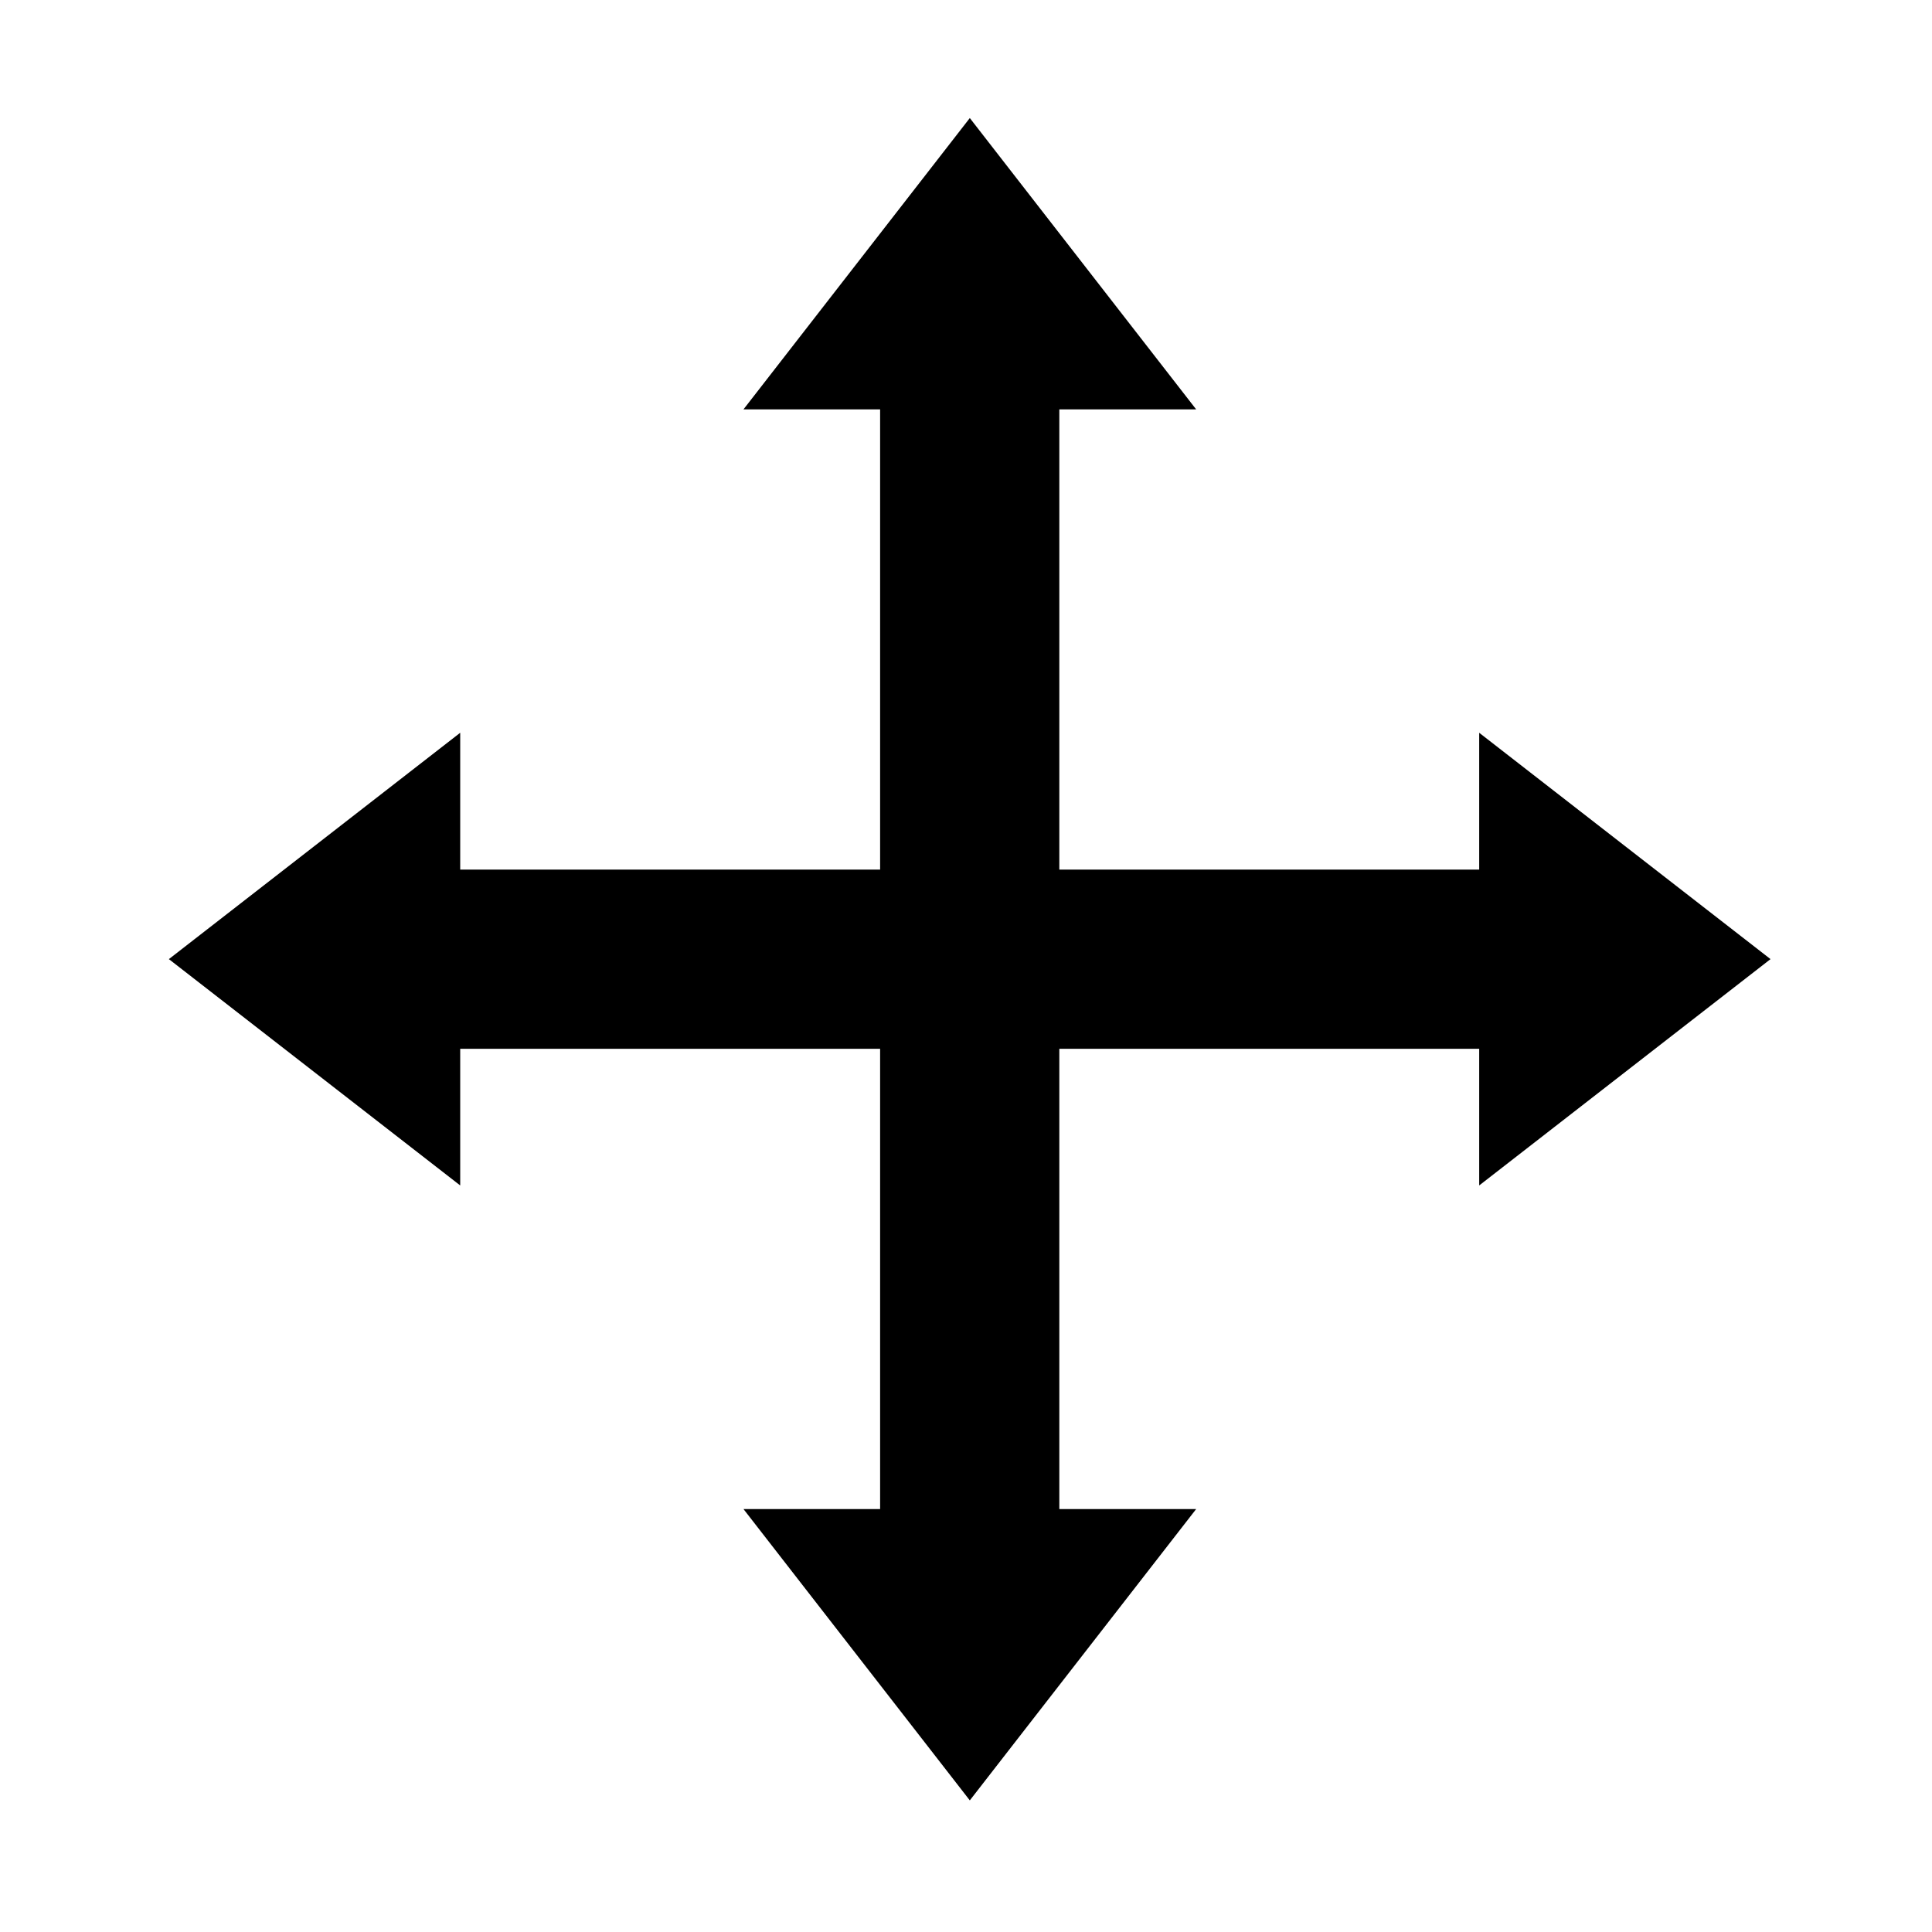 <?xml version="1.0" encoding="UTF-8" standalone="no"?>
<!-- Created with Inkscape (http://www.inkscape.org/) -->

<svg
   xmlns:dc="http://purl.org/dc/elements/1.1/"
   xmlns:cc="http://creativecommons.org/ns#"
   xmlns:rdf="http://www.w3.org/1999/02/22-rdf-syntax-ns#"
   xmlns:svg="http://www.w3.org/2000/svg"
   xmlns="http://www.w3.org/2000/svg"
   xmlns:sodipodi="http://sodipodi.sourceforge.net/DTD/sodipodi-0.dtd"
   xmlns:inkscape="http://www.inkscape.org/namespaces/inkscape"
   width="100mm"
   height="100mm"
   viewBox="0 0 100 100"
   version="1.1"
   id="svg8"
   inkscape:version="0.92.3 (2405546, 2018-03-11)"
   sodipodi:docname="painting_move.svg">
  <defs
     id="defs2" />
  <sodipodi:namedview
     id="base"
     pagecolor="#ffffff"
     bordercolor="#666666"
     borderopacity="1.0"
     inkscape:pageopacity="0.0"
     inkscape:pageshadow="2"
     inkscape:zoom="0.49497475"
     inkscape:cx="-524.41307"
     inkscape:cy="-247.92809"
     inkscape:document-units="mm"
     inkscape:current-layer="layer1"
     showgrid="false"
     inkscape:snap-global="false"
     inkscape:window-width="1920"
     inkscape:window-height="1017"
     inkscape:window-x="-8"
     inkscape:window-y="-8"
     inkscape:window-maximized="1" />
  <g
     inkscape:label="Camada 1"
     inkscape:groupmode="layer"
     id="layer1"
     transform="translate(0,-197)">
    <g
       id="g4814"
       transform="translate(0.079,-1.058)">
      <path
         inkscape:transform-center-x="-1.084316e-006"
         transform="matrix(0.471,0,0,0.35,26.83,144.321)"
         inkscape:transform-center-y="-2.0777129"
         d="m 69.988,211.574 -20.543,0 -20.543,0 10.271,-17.791 10.271,-17.791 10.271,17.791 z"
         inkscape:randomized="0"
         inkscape:rounded="0"
         inkscape:flatsided="false"
         sodipodi:arg2="1.5707963"
         sodipodi:arg1="0.52359878"
         sodipodi:r2="11.860414"
         sodipodi:r1="23.720829"
         sodipodi:cy="199.7139"
         sodipodi:cx="49.444862"
         sodipodi:sides="3"
         id="path4744"
         style="opacity:1;fill:#000000;fill-opacity:1;stroke:#000000;stroke-width:5;stroke-linecap:square;stroke-linejoin:miter;stroke-miterlimit:4;stroke-dasharray:none;stroke-dashoffset:0;stroke-opacity:1"
         sodipodi:type="star" />
      <rect
         transform="rotate(90)"
         y="-53.053"
         x="220.027"
         height="5.879"
         width="57.729"
         id="rect4725-8"
         style="opacity:1;fill:#000000;fill-opacity:1;stroke:#000000;stroke-width:3.397;stroke-linecap:round;stroke-linejoin:miter;stroke-miterlimit:4;stroke-dasharray:none;stroke-dashoffset:0;stroke-opacity:1" />
      <path
         inkscape:transform-center-x="-1.084316e-006"
         transform="matrix(0.471,0,0,-0.35,26.83,351.093)"
         inkscape:transform-center-y="2.0777124"
         d="m 69.988,211.574 -20.543,0 -20.543,0 10.271,-17.791 10.271,-17.791 10.271,17.791 z"
         inkscape:randomized="0"
         inkscape:rounded="0"
         inkscape:flatsided="false"
         sodipodi:arg2="1.5707963"
         sodipodi:arg1="0.52359878"
         sodipodi:r2="11.860414"
         sodipodi:r1="23.720829"
         sodipodi:cy="199.7139"
         sodipodi:cx="49.444862"
         sodipodi:sides="3"
         id="path4744-9"
         style="opacity:1;fill:#000000;fill-opacity:1;stroke:#000000;stroke-width:5;stroke-linecap:square;stroke-linejoin:miter;stroke-miterlimit:4;stroke-dasharray:none;stroke-dashoffset:0;stroke-opacity:1"
         sodipodi:type="star" />
    </g>
    <g
       id="g4809"
       transform="translate(0,-1.653)">
      <rect
         y="245.362"
         x="21.115"
         height="5.879"
         width="57.729"
         id="rect4725"
         style="opacity:1;fill:#000000;fill-opacity:1;stroke:#000000;stroke-width:3.397;stroke-linecap:round;stroke-linejoin:miter;stroke-miterlimit:4;stroke-dasharray:none;stroke-dashoffset:0;stroke-opacity:1" />
      <path
         inkscape:transform-center-x="-2.0777087"
         transform="matrix(0,-0.471,-0.35,0,151.489,271.585)"
         inkscape:transform-center-y="3.4294348e-006"
         d="m 69.988,211.574 -20.543,0 -20.543,0 10.271,-17.791 10.271,-17.791 10.271,17.791 z"
         inkscape:randomized="0"
         inkscape:rounded="0"
         inkscape:flatsided="false"
         sodipodi:arg2="1.5707963"
         sodipodi:arg1="0.52359878"
         sodipodi:r2="11.860414"
         sodipodi:r1="23.720829"
         sodipodi:cy="199.7139"
         sodipodi:cx="49.444862"
         sodipodi:sides="3"
         id="path4744-9-4"
         style="opacity:1;fill:#000000;fill-opacity:1;stroke:#000000;stroke-width:5;stroke-linecap:square;stroke-linejoin:miter;stroke-miterlimit:4;stroke-dasharray:none;stroke-dashoffset:0;stroke-opacity:1"
         sodipodi:type="star" />
      <path
         inkscape:transform-center-x="2.0777087"
         transform="matrix(0,-0.471,0.35,0,-51.106,271.585)"
         inkscape:transform-center-y="3.4294348e-006"
         d="m 69.988,211.574 -20.543,0 -20.543,0 10.271,-17.791 10.271,-17.791 10.271,17.791 z"
         inkscape:randomized="0"
         inkscape:rounded="0"
         inkscape:flatsided="false"
         sodipodi:arg2="1.5707963"
         sodipodi:arg1="0.52359878"
         sodipodi:r2="11.860414"
         sodipodi:r1="23.720829"
         sodipodi:cy="199.7139"
         sodipodi:cx="49.444862"
         sodipodi:sides="3"
         id="path4744-9-4-2"
         style="opacity:1;fill:#000000;fill-opacity:1;stroke:#000000;stroke-width:5;stroke-linecap:square;stroke-linejoin:miter;stroke-miterlimit:4;stroke-dasharray:none;stroke-dashoffset:0;stroke-opacity:1"
         sodipodi:type="star" />
    </g>
  </g>
</svg>
